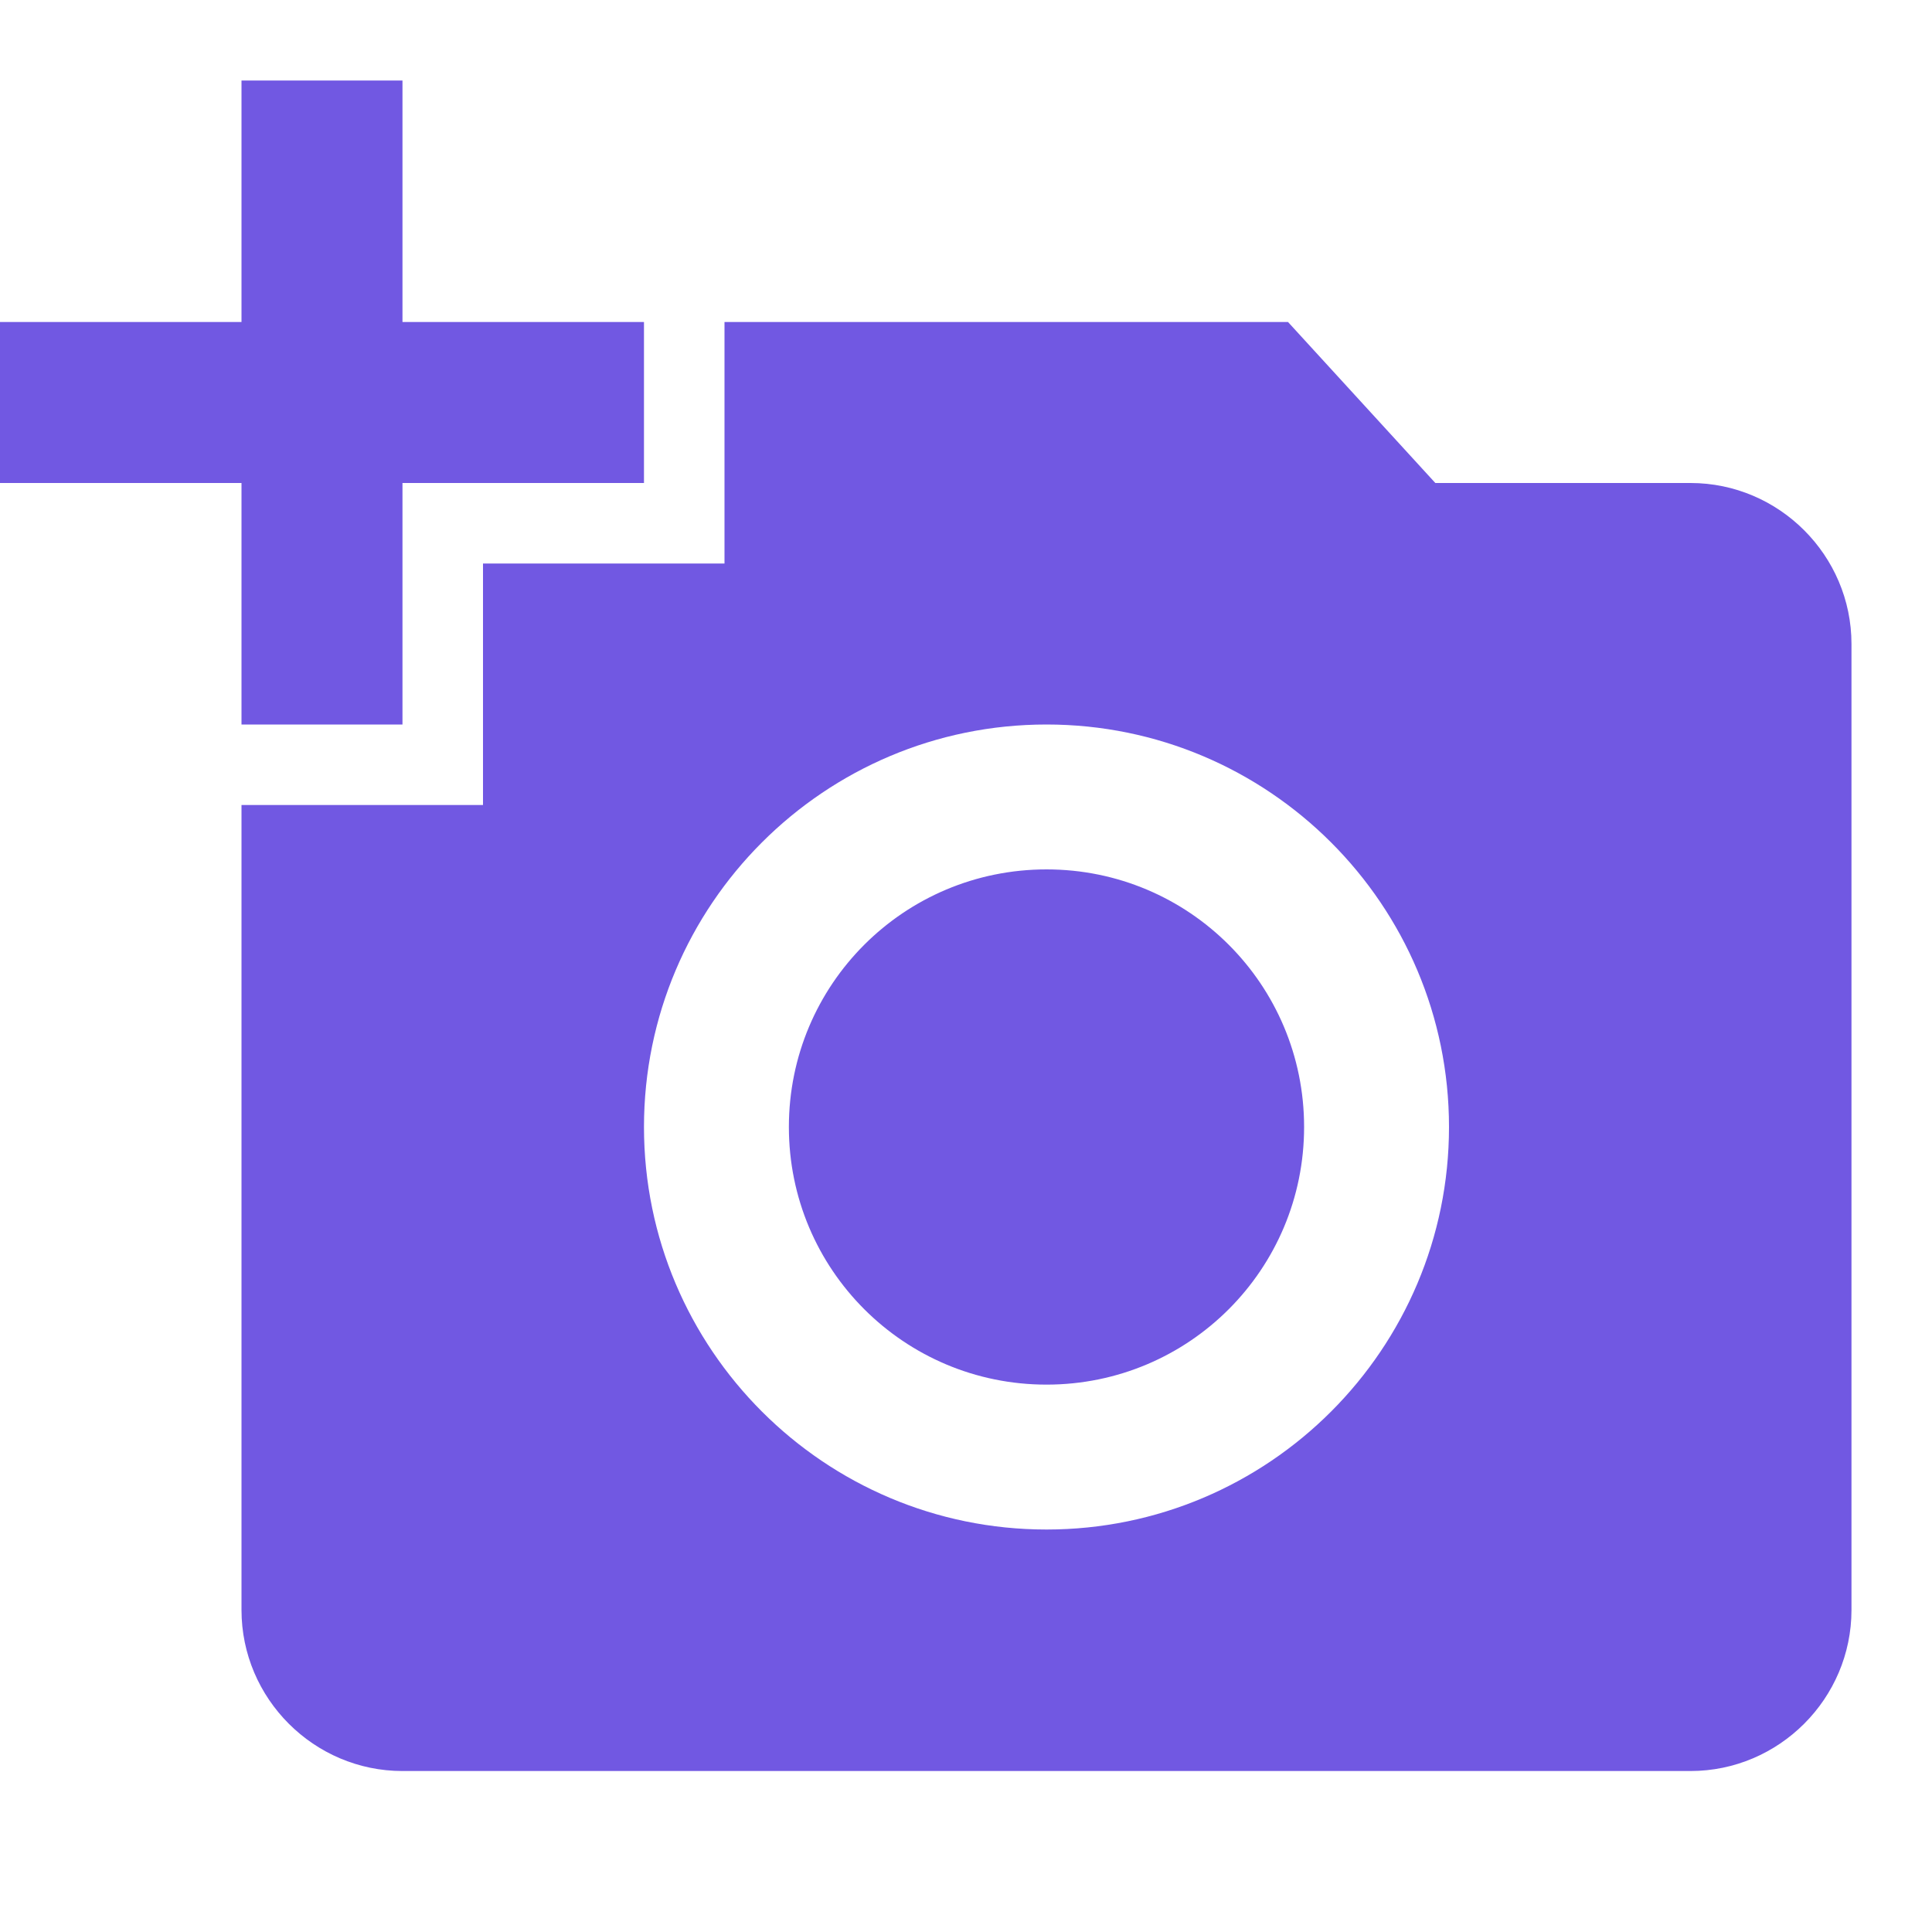 <svg width="28" height="28" viewBox="0 0 28 28" fill="none" xmlns="http://www.w3.org/2000/svg">
<path d="M3.5 4.667V1.167H5.833V4.667H9.333V7H5.833V10.5H3.5V7H0V4.667H3.5ZM7 11.667V8.167H10.5V4.667H18.667L20.802 7H24.5C25.783 7 26.833 8.05 26.833 9.333V23.333C26.833 24.617 25.783 25.667 24.5 25.667H5.833C4.55 25.667 3.5 24.617 3.5 23.333V11.667H7ZM15.167 22.167C18.387 22.167 21 19.553 21 16.333C21 13.113 18.387 10.5 15.167 10.5C11.947 10.5 9.333 13.113 9.333 16.333C9.333 19.553 11.947 22.167 15.167 22.167ZM11.433 16.333C11.433 18.398 13.102 20.067 15.167 20.067C17.232 20.067 18.9 18.398 18.9 16.333C18.9 14.268 17.232 12.6 15.167 12.6C13.102 12.6 11.433 14.268 11.433 16.333Z" fill="#7158E2"/>
</svg>
